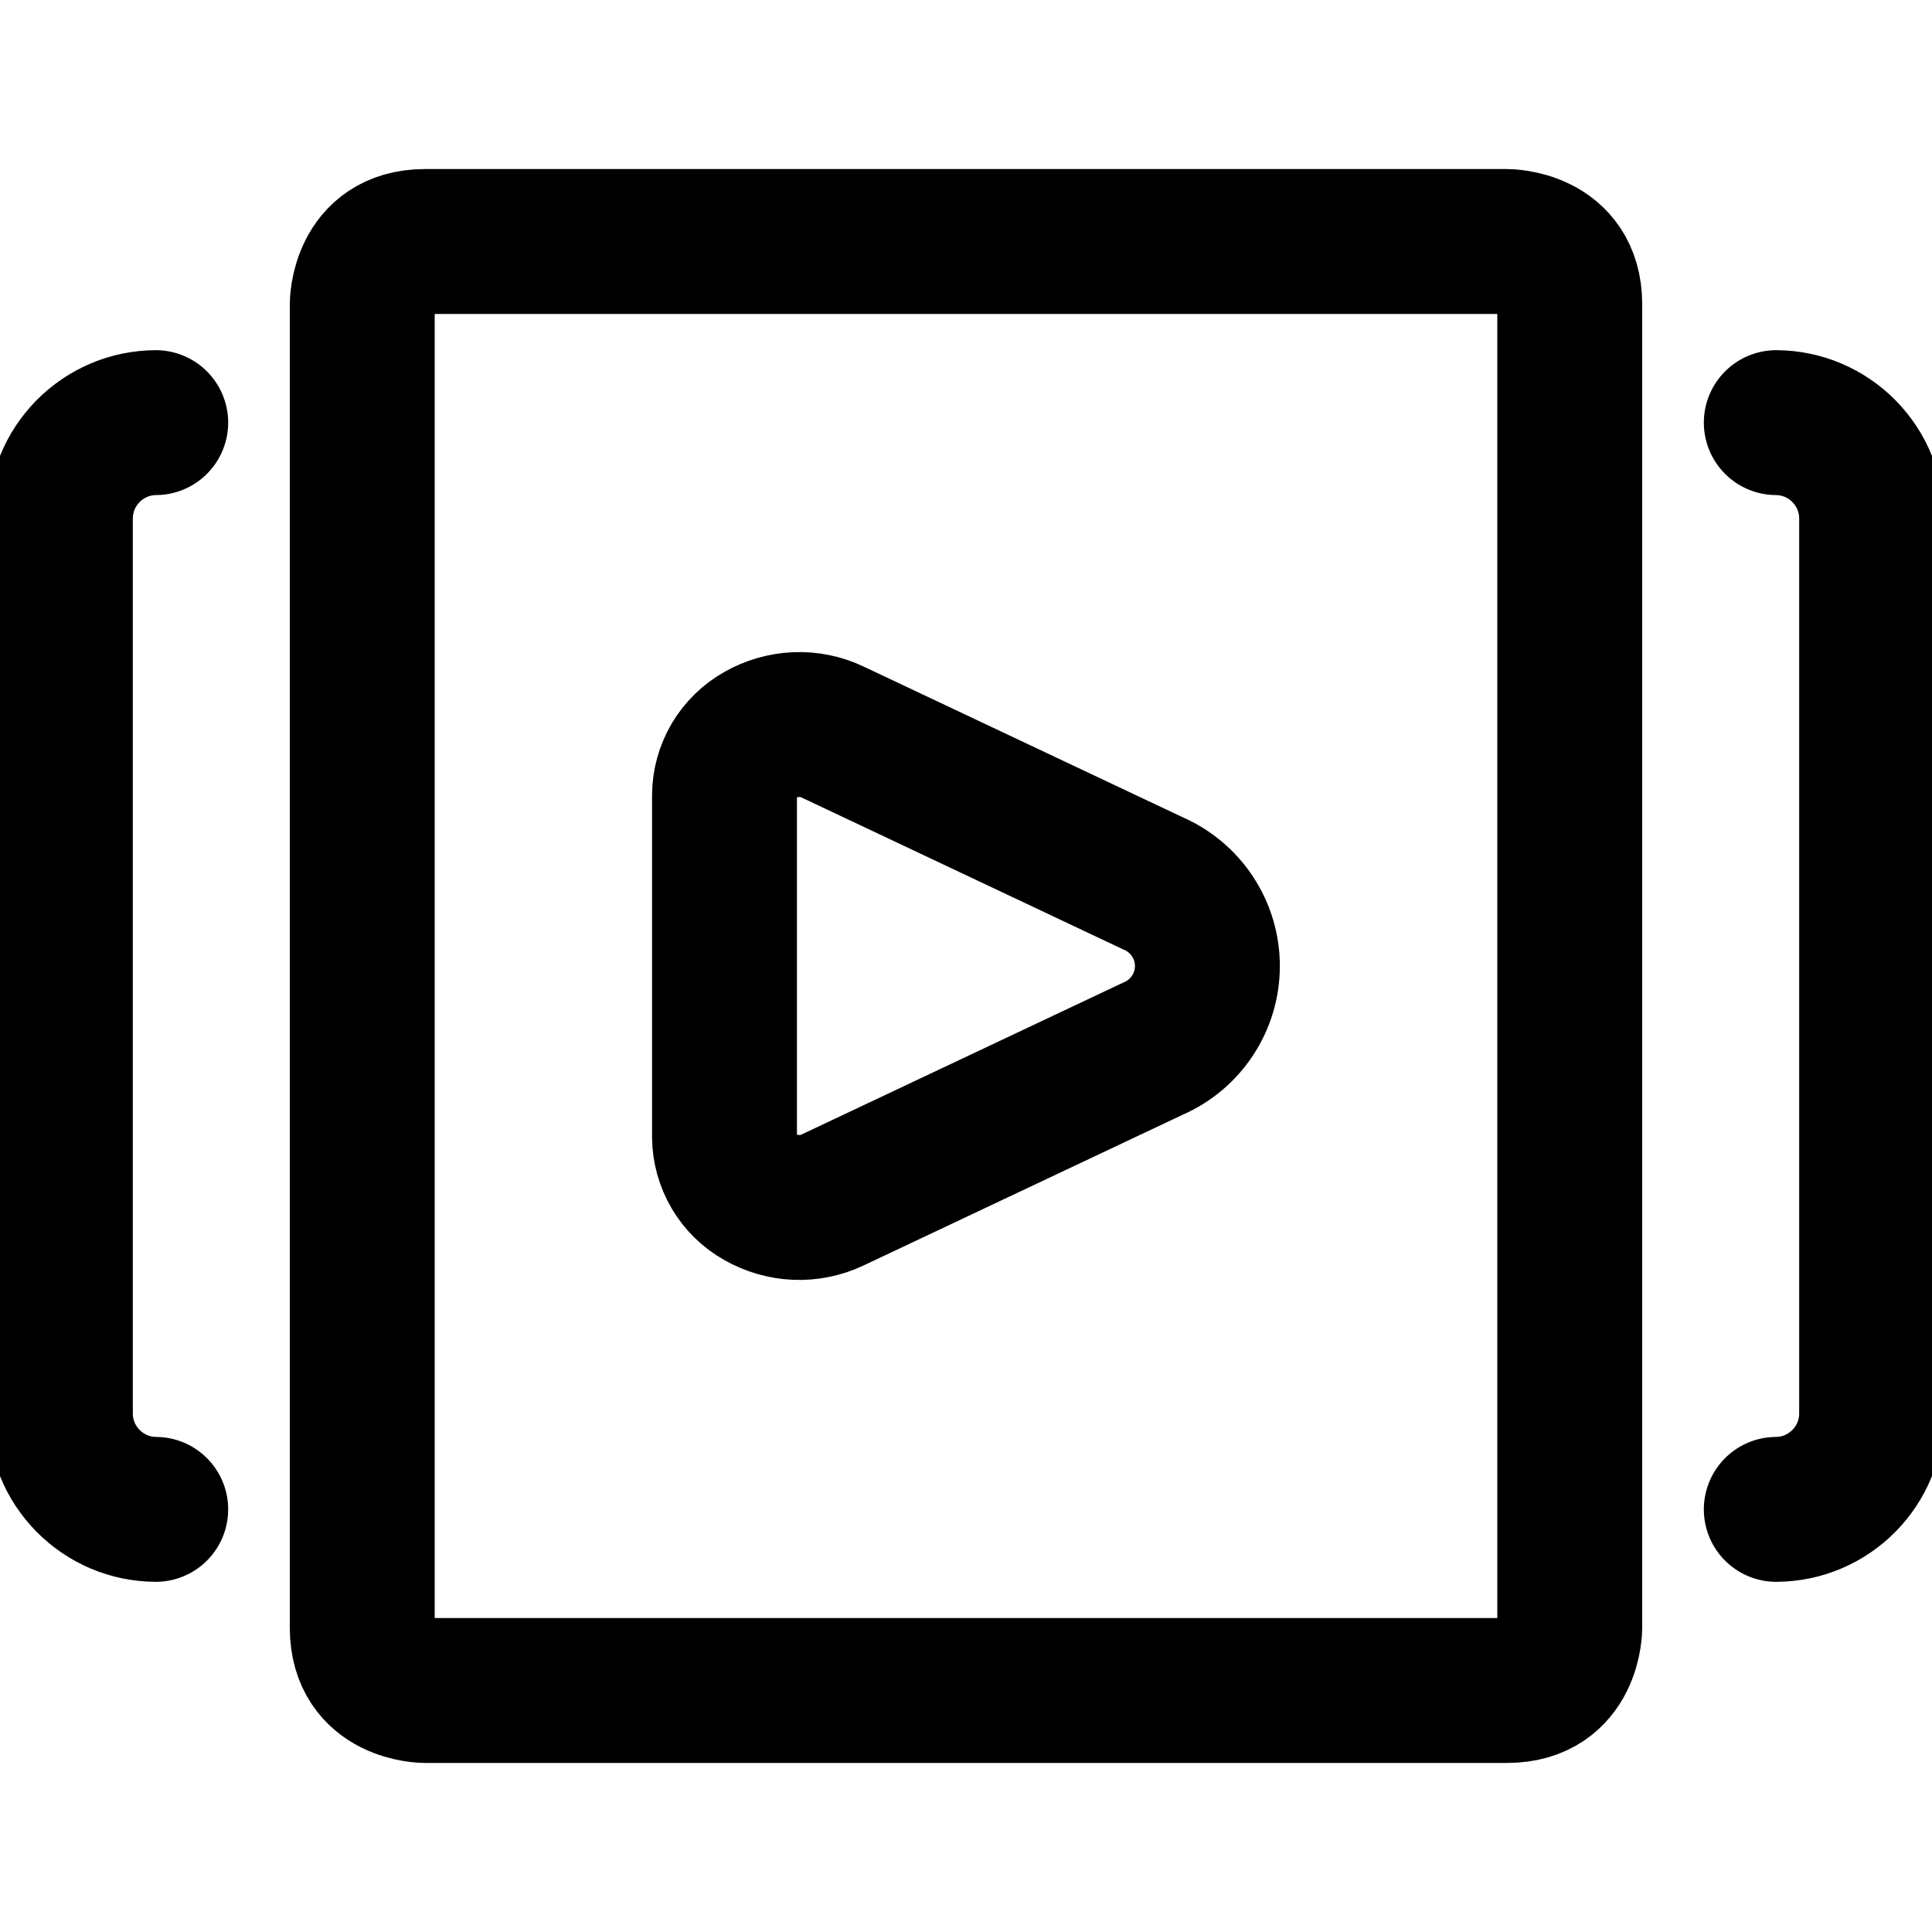 <svg width="20" height="20" viewBox="0 0 20 20" fill="none" xmlns="http://www.w3.org/2000/svg">
<g clip-path="url(#clip0_14_76)">
<path d="M8.617 7.577C8.499 7.521 8.369 7.495 8.239 7.501C8.108 7.507 7.981 7.544 7.867 7.609C7.757 7.671 7.665 7.761 7.6 7.87C7.536 7.979 7.501 8.103 7.5 8.229V11.77C7.501 11.897 7.536 12.021 7.6 12.13C7.664 12.239 7.756 12.329 7.867 12.391C7.98 12.456 8.107 12.493 8.238 12.499C8.368 12.505 8.498 12.479 8.617 12.423L11.939 10.854C12.105 10.782 12.247 10.662 12.346 10.511C12.446 10.359 12.499 10.181 12.499 10C12.499 9.819 12.446 9.641 12.346 9.489C12.247 9.338 12.105 9.218 11.939 9.146L8.617 7.577Z" stroke="black" stroke-width="1.5" stroke-linecap="round" stroke-linejoin="round"/>
<path d="M4.399 2.5H15.601C15.601 2.5 16.25 2.5 16.25 3.149V16.851C16.25 16.851 16.25 17.5 15.601 17.5H4.399C4.399 17.5 3.75 17.5 3.75 16.851V3.149C3.75 3.149 3.75 2.5 4.399 2.5Z" stroke="black" stroke-width="1.5" stroke-linecap="round" stroke-linejoin="round"/>
<path d="M1.612 4.375C1.481 4.376 1.352 4.402 1.232 4.453C1.112 4.504 1.003 4.578 0.911 4.671C0.82 4.764 0.747 4.873 0.698 4.994C0.649 5.115 0.624 5.245 0.625 5.375V14.625C0.624 14.755 0.649 14.885 0.698 15.006C0.747 15.127 0.82 15.236 0.911 15.329C1.003 15.422 1.112 15.496 1.232 15.547C1.352 15.598 1.481 15.624 1.612 15.625" stroke="black" stroke-width="1.5" stroke-linecap="round" stroke-linejoin="round"/>
<path d="M18.388 4.375C18.519 4.376 18.648 4.402 18.768 4.453C18.888 4.504 18.997 4.578 19.089 4.671C19.18 4.764 19.253 4.873 19.302 4.994C19.351 5.115 19.376 5.245 19.375 5.375V14.625C19.376 14.755 19.351 14.885 19.302 15.006C19.253 15.127 19.18 15.236 19.089 15.329C18.997 15.422 18.888 15.496 18.768 15.547C18.648 15.598 18.519 15.624 18.388 15.625" stroke="black" stroke-width="1.5" stroke-linecap="round" stroke-linejoin="round"/>
</g>
<defs>
<clipPath id="clip0_14_76">
<rect width="20" height="20" fill="white"/>
</clipPath>
</defs>
</svg>
